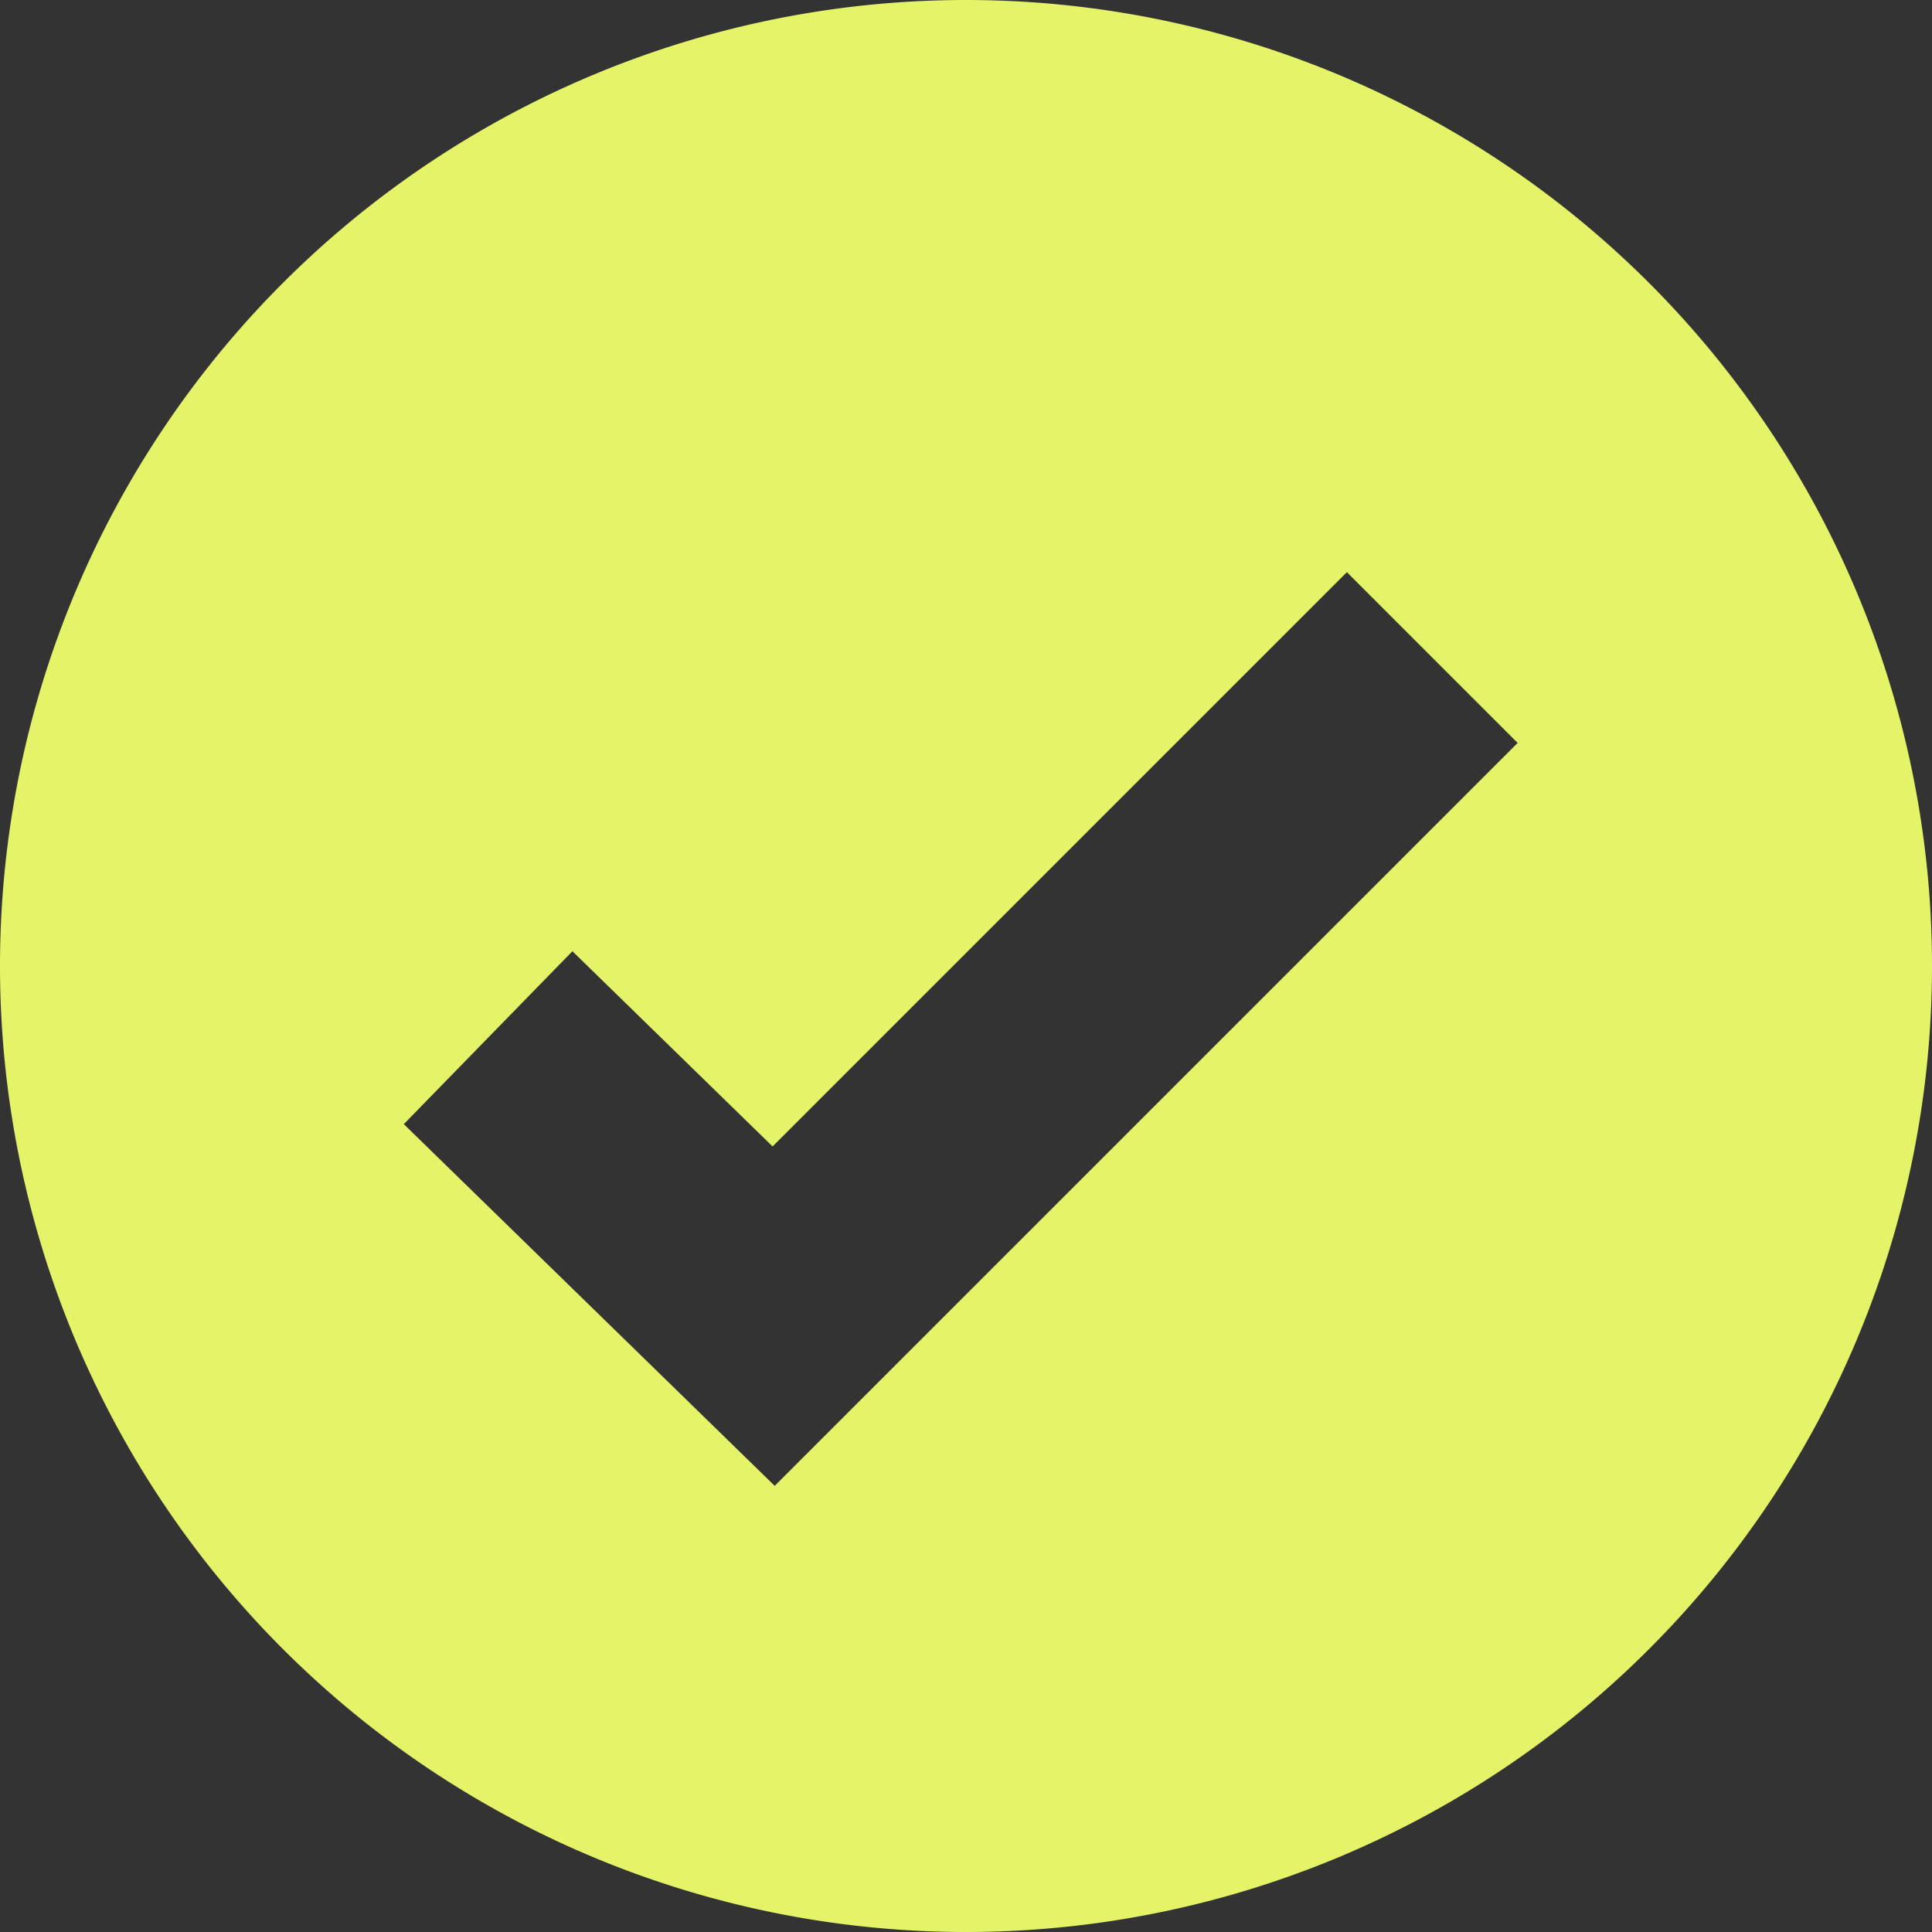 <?xml version="1.0" encoding="UTF-8" standalone="no"?>
<svg
   xmlns:dc="http://purl.org/dc/elements/1.1/"
   xmlns:cc="http://creativecommons.org/ns#"
   xmlns:rdf="http://www.w3.org/1999/02/22-rdf-syntax-ns#"
   xmlns:svg="http://www.w3.org/2000/svg"
   xmlns="http://www.w3.org/2000/svg"
   version="1.1"
   width="1024"
   height="1024"
   viewBox="0 0 1024.00 1024.00"
   enable-background="new 0 0 1024.00 1024.00"
   xml:space="preserve"
   id="svg4562"><rect x="0" y="0" width="1024.00" height="1024.00" fill="#333333" stroke="none"/><defs
     id="defs4566" /><g
     id="g5312" /><g
     id="g5312-3"
     transform="matrix(1,0,0,-1,1.676,1022.553)" /><path
     id="path5366"
     d="M 512 0 A 512 512 0 0 0 0 512 A 512 512 0 0 0 512 1024 A 512 512 0 0 0 1024 512 A 512 512 0 0 0 512 0 z M 713.871 303.26 L 804.381 393.77 L 410.617 787.531 L 214.027 595.814 L 303.395 504.176 L 409.488 607.641 L 713.871 303.26 z "
     style="opacity:0.99;fill:#e6f569;fill-opacity:1;stroke:none;stroke-width:64;stroke-miterlimit:4;stroke-dasharray:none;stroke-opacity:1" /></svg>